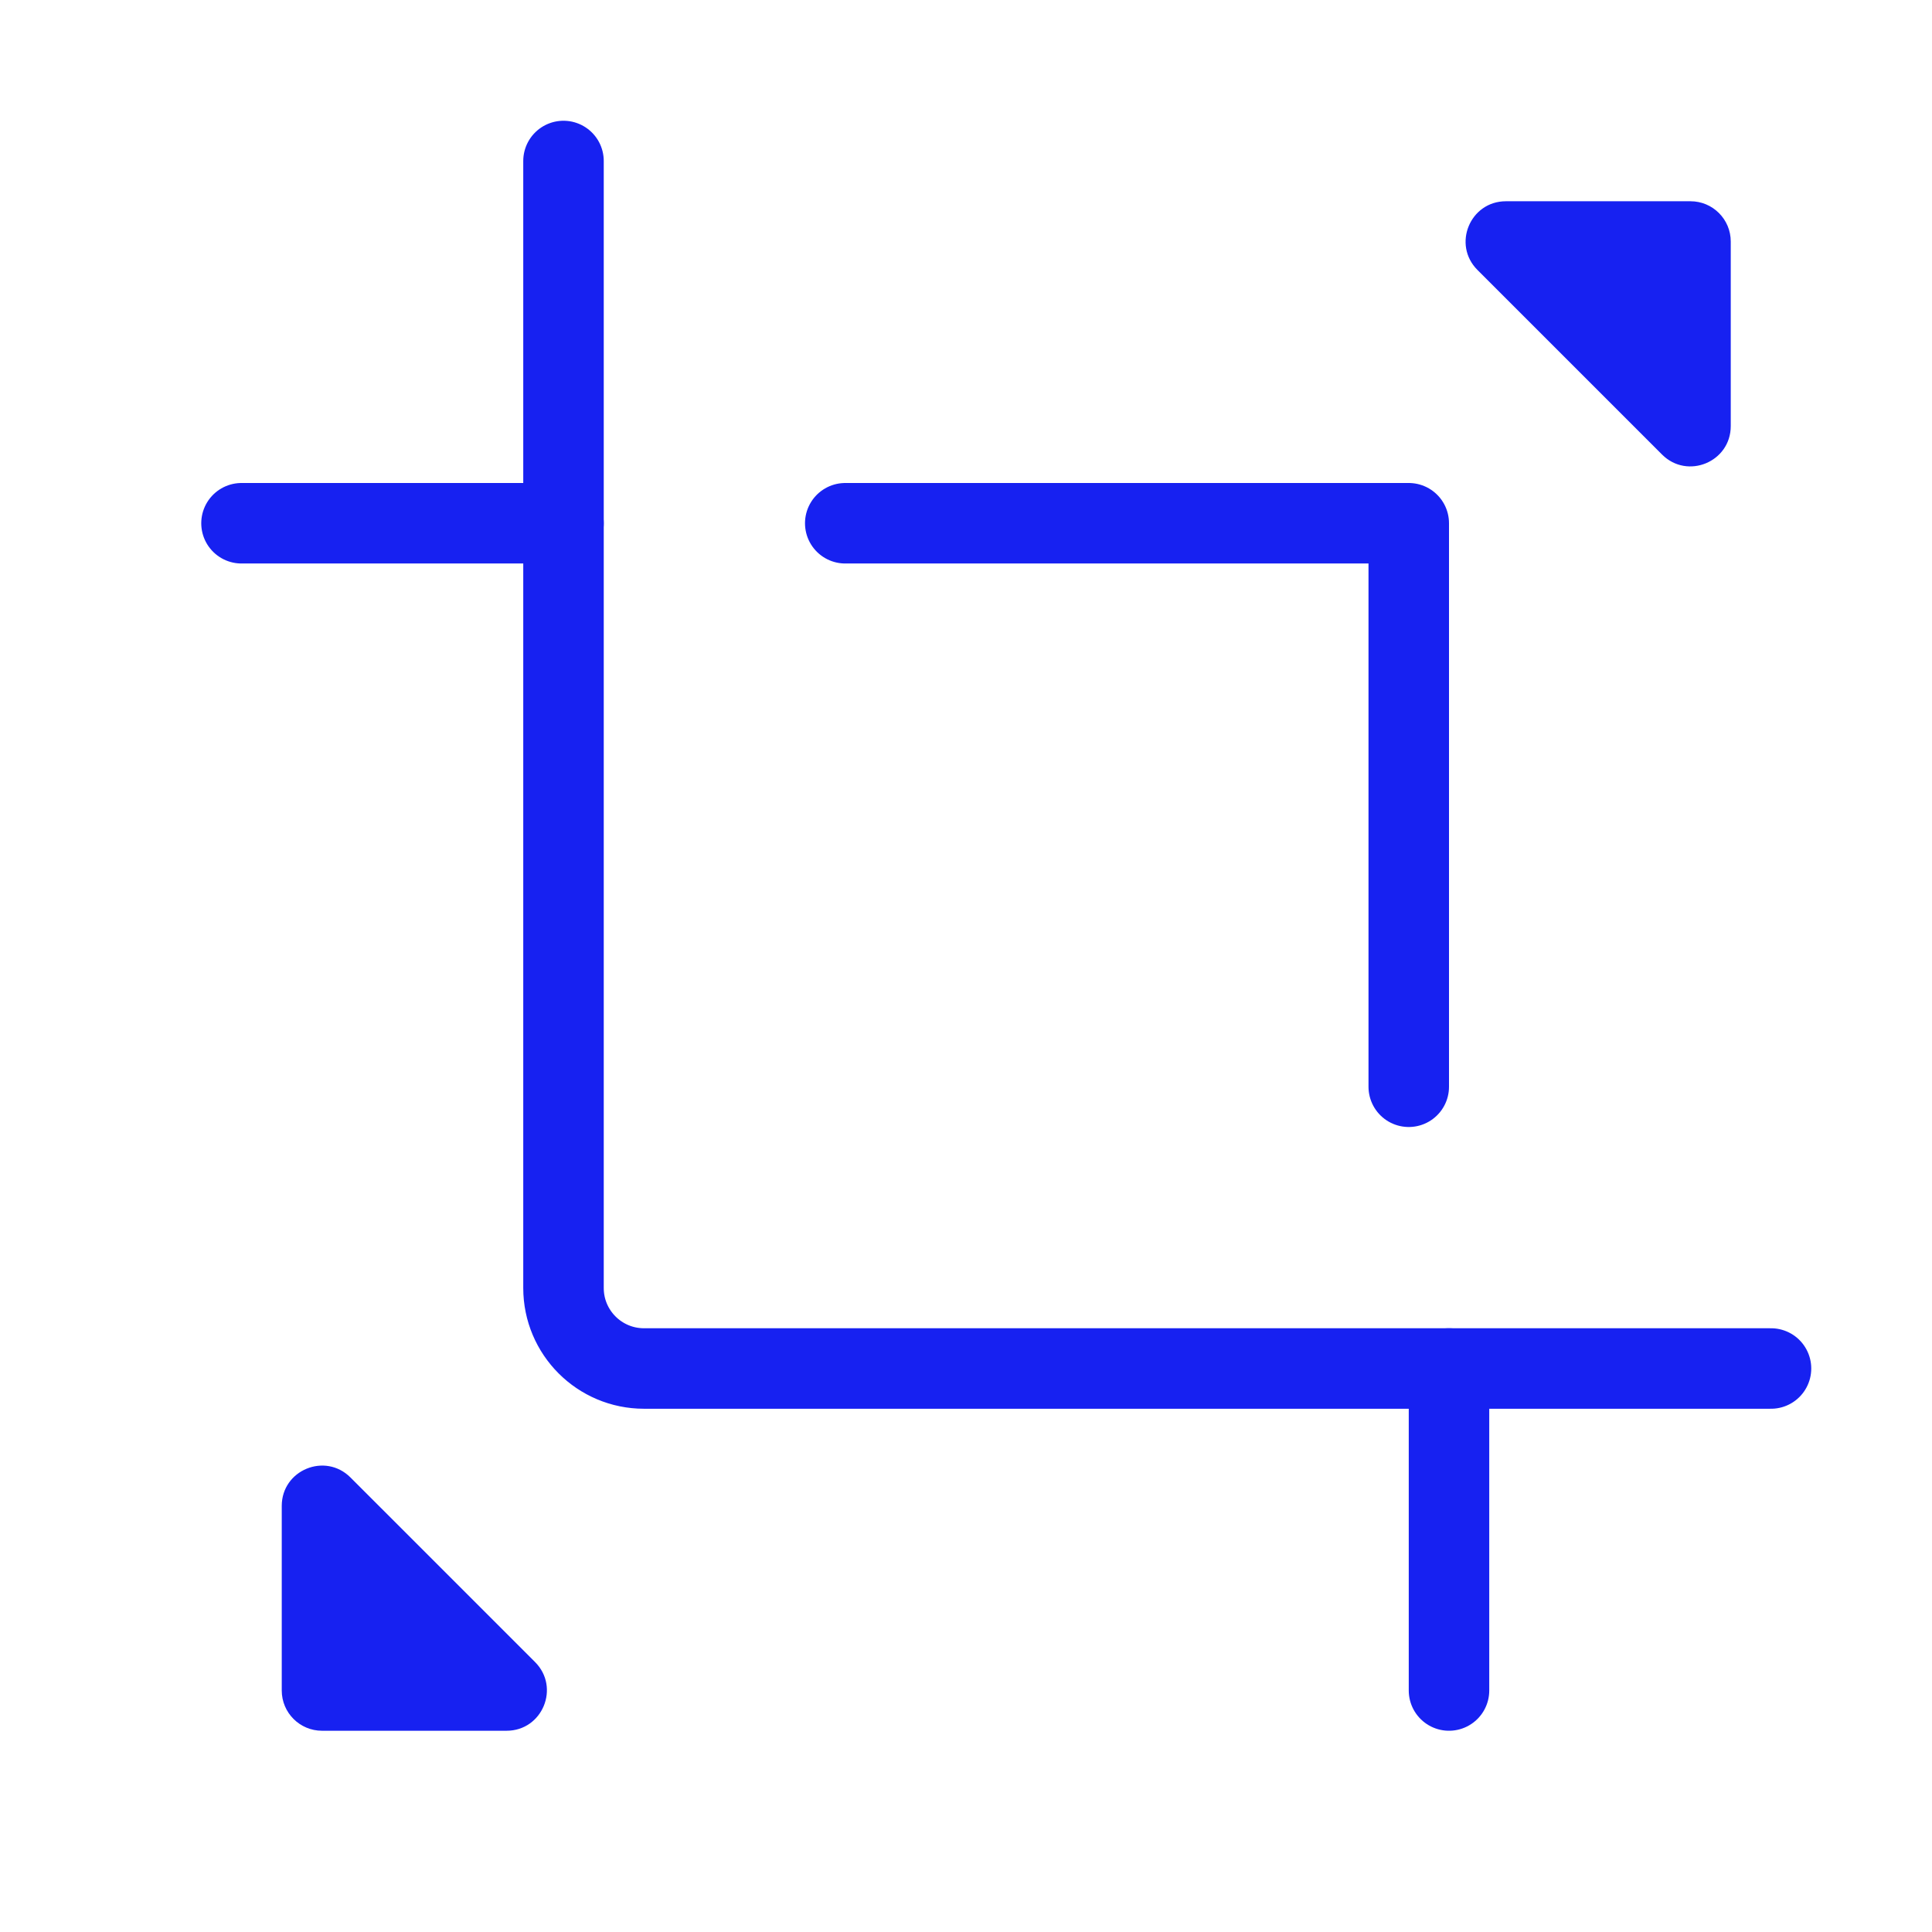 <?xml version="1.0" encoding="UTF-8"?><svg width="24" height="24" viewBox="0 0 48 48" fill="none" xmlns="http://www.w3.org/2000/svg"><path d="M42 5H37.414C36.523 5 36.077 6.077 36.707 6.707L41.293 11.293C41.923 11.923 43 11.477 43 10.586V6C43 5.448 42.552 5 42 5Z" fill="#1721F1"/><path d="M8 43H12.586C13.477 43 13.923 41.923 13.293 41.293L8.707 36.707C8.077 36.077 7 36.523 7 37.414L7 42C7 42.552 7.448 43 8 43Z" fill="#1721F1"/><path d="M14 4V32C14 33.105 14.895 34 16 34H44" stroke="#1721F1" stroke-width="2" stroke-linecap="round" stroke-linejoin="round"/><path d="M21 13H35V27" stroke="#1721F1" stroke-width="2" stroke-linecap="round" stroke-linejoin="round"/><path d="M14 13H6" stroke="#1721F1" stroke-width="2" stroke-linecap="round"/><path d="M36 42V34" stroke="#1721F1" stroke-width="2" stroke-linecap="round"/></svg>
